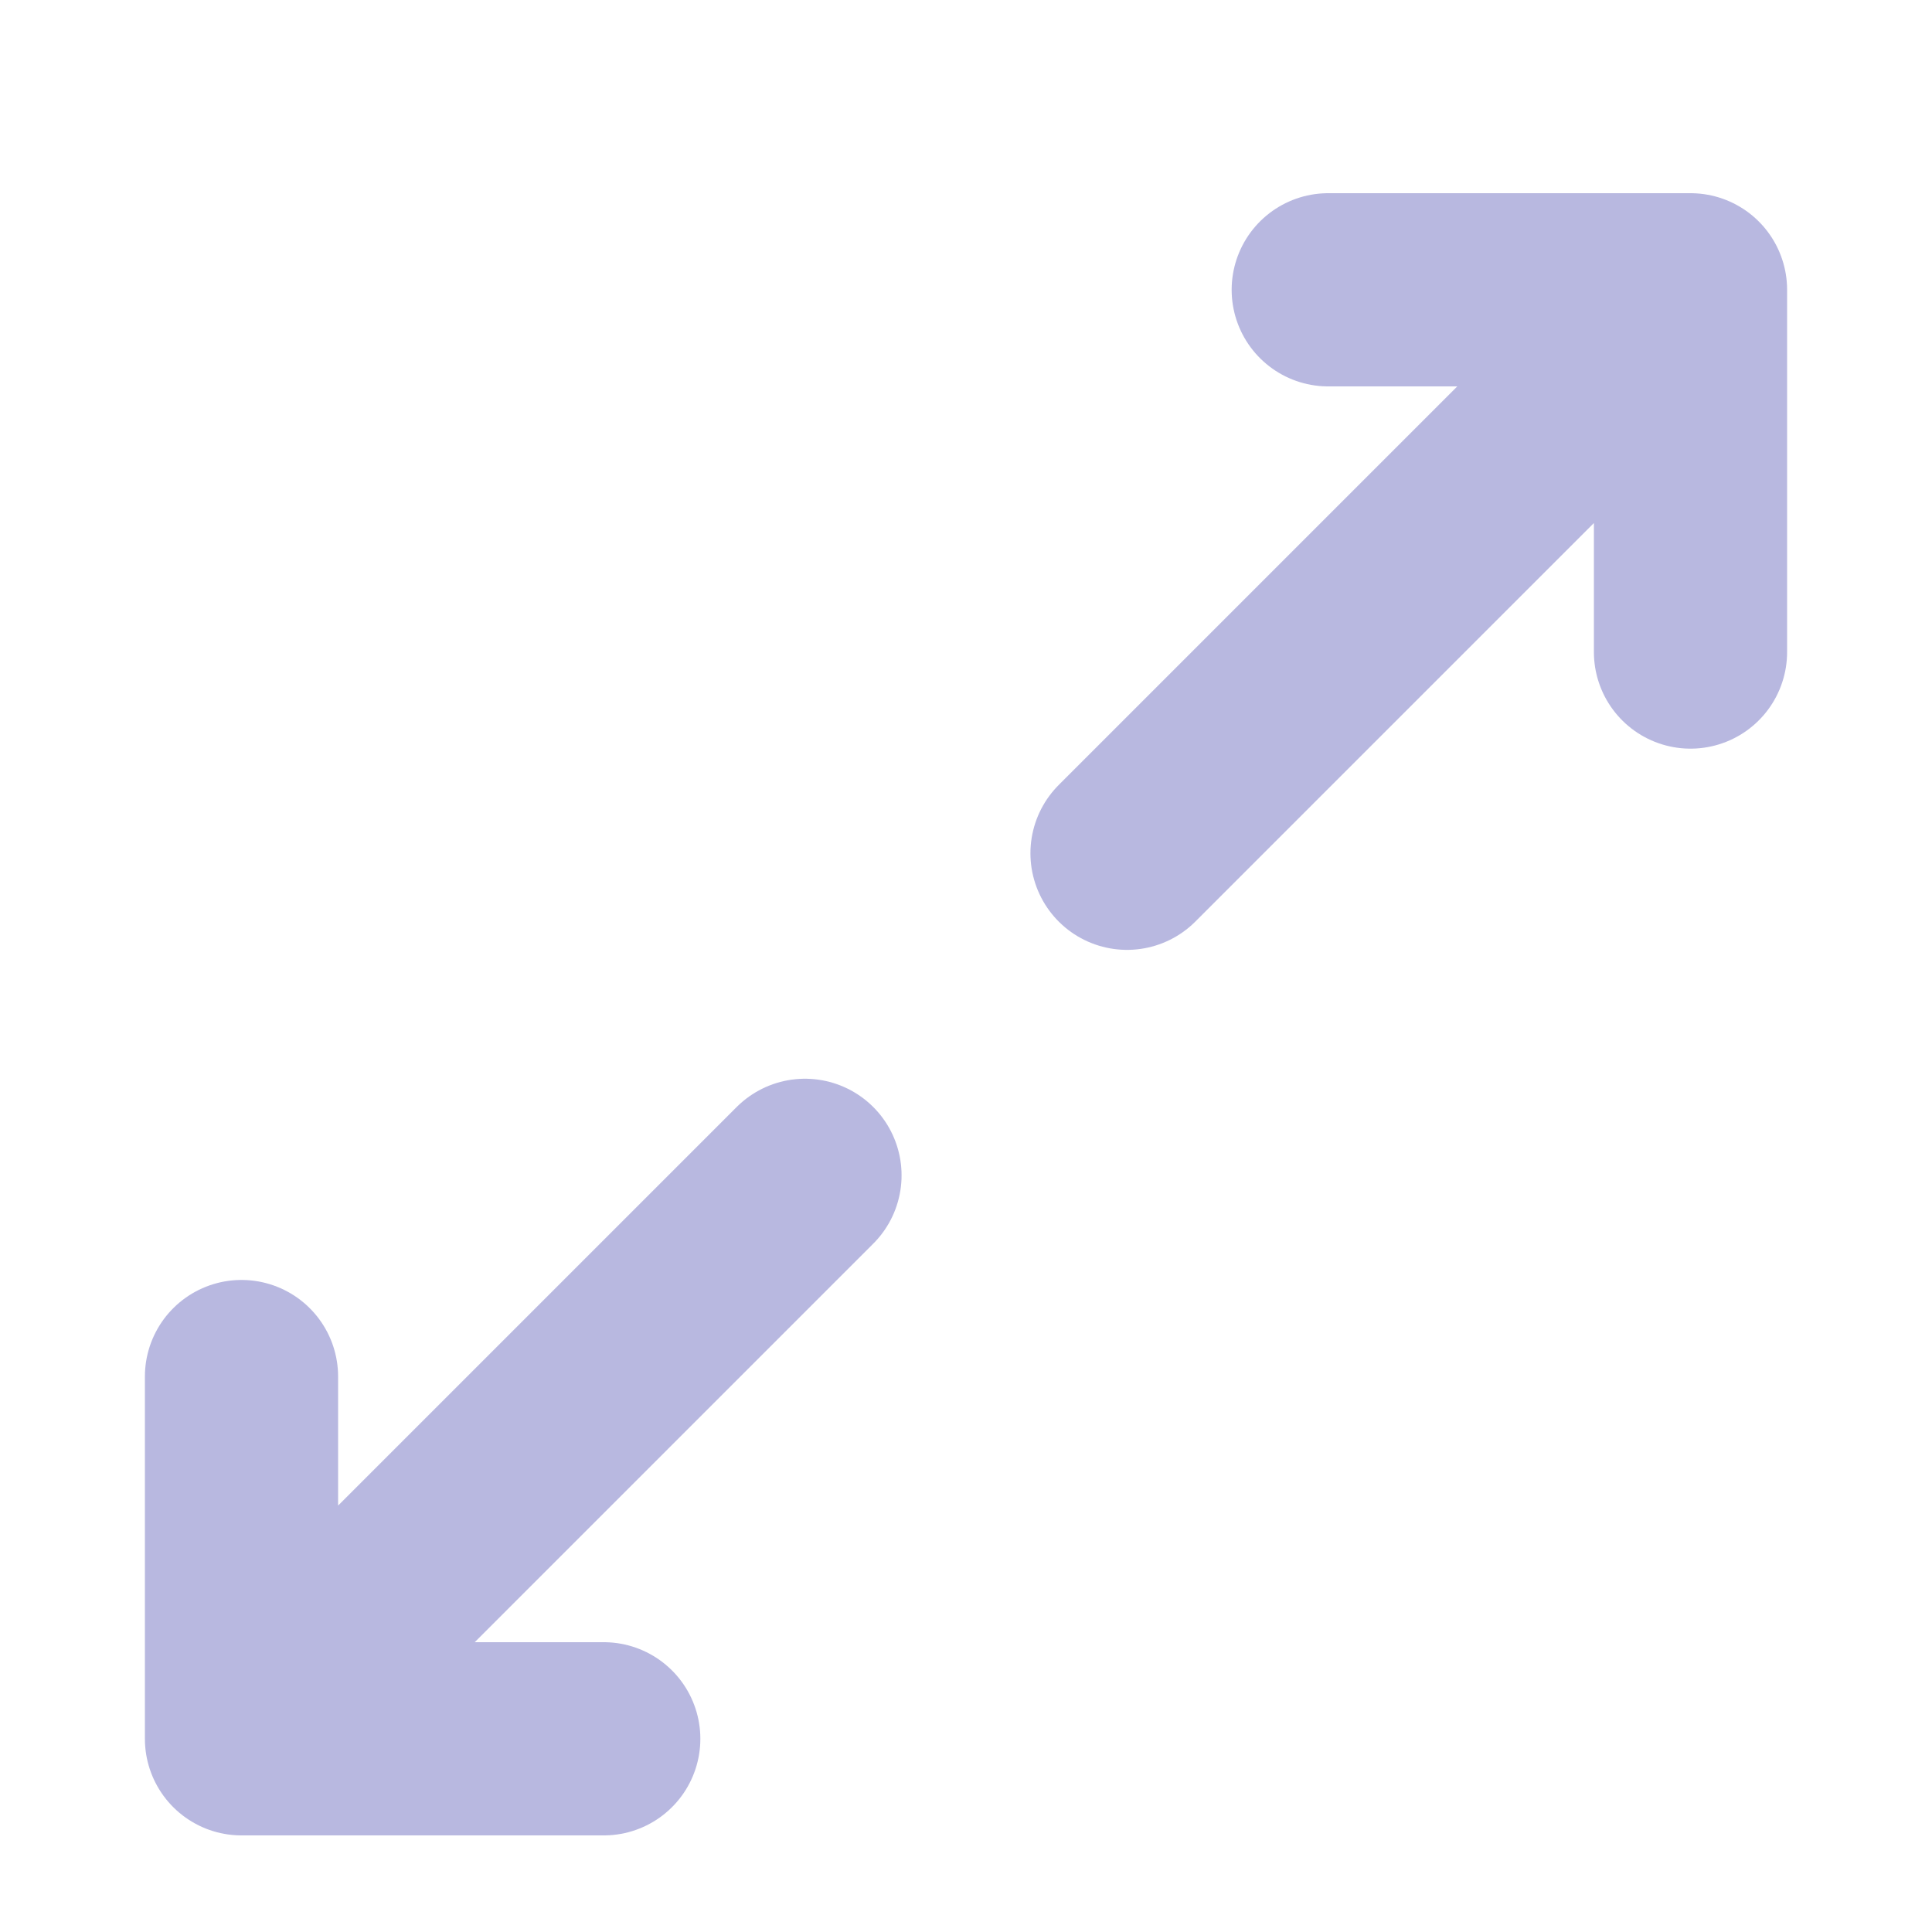 <svg width="20" height="20" viewBox="0 0 20 20" fill="none" xmlns="http://www.w3.org/2000/svg">
<path d="M11.667 8.833L17.5 3M17.5 3H13.75M17.5 3V6.75M8.333 12.167L2.5 18M2.5 18H6.25M2.5 18L2.5 14.25" stroke="#B8B8E0" stroke-width="2" stroke-linecap="round" stroke-linejoin="round"/>
</svg>
